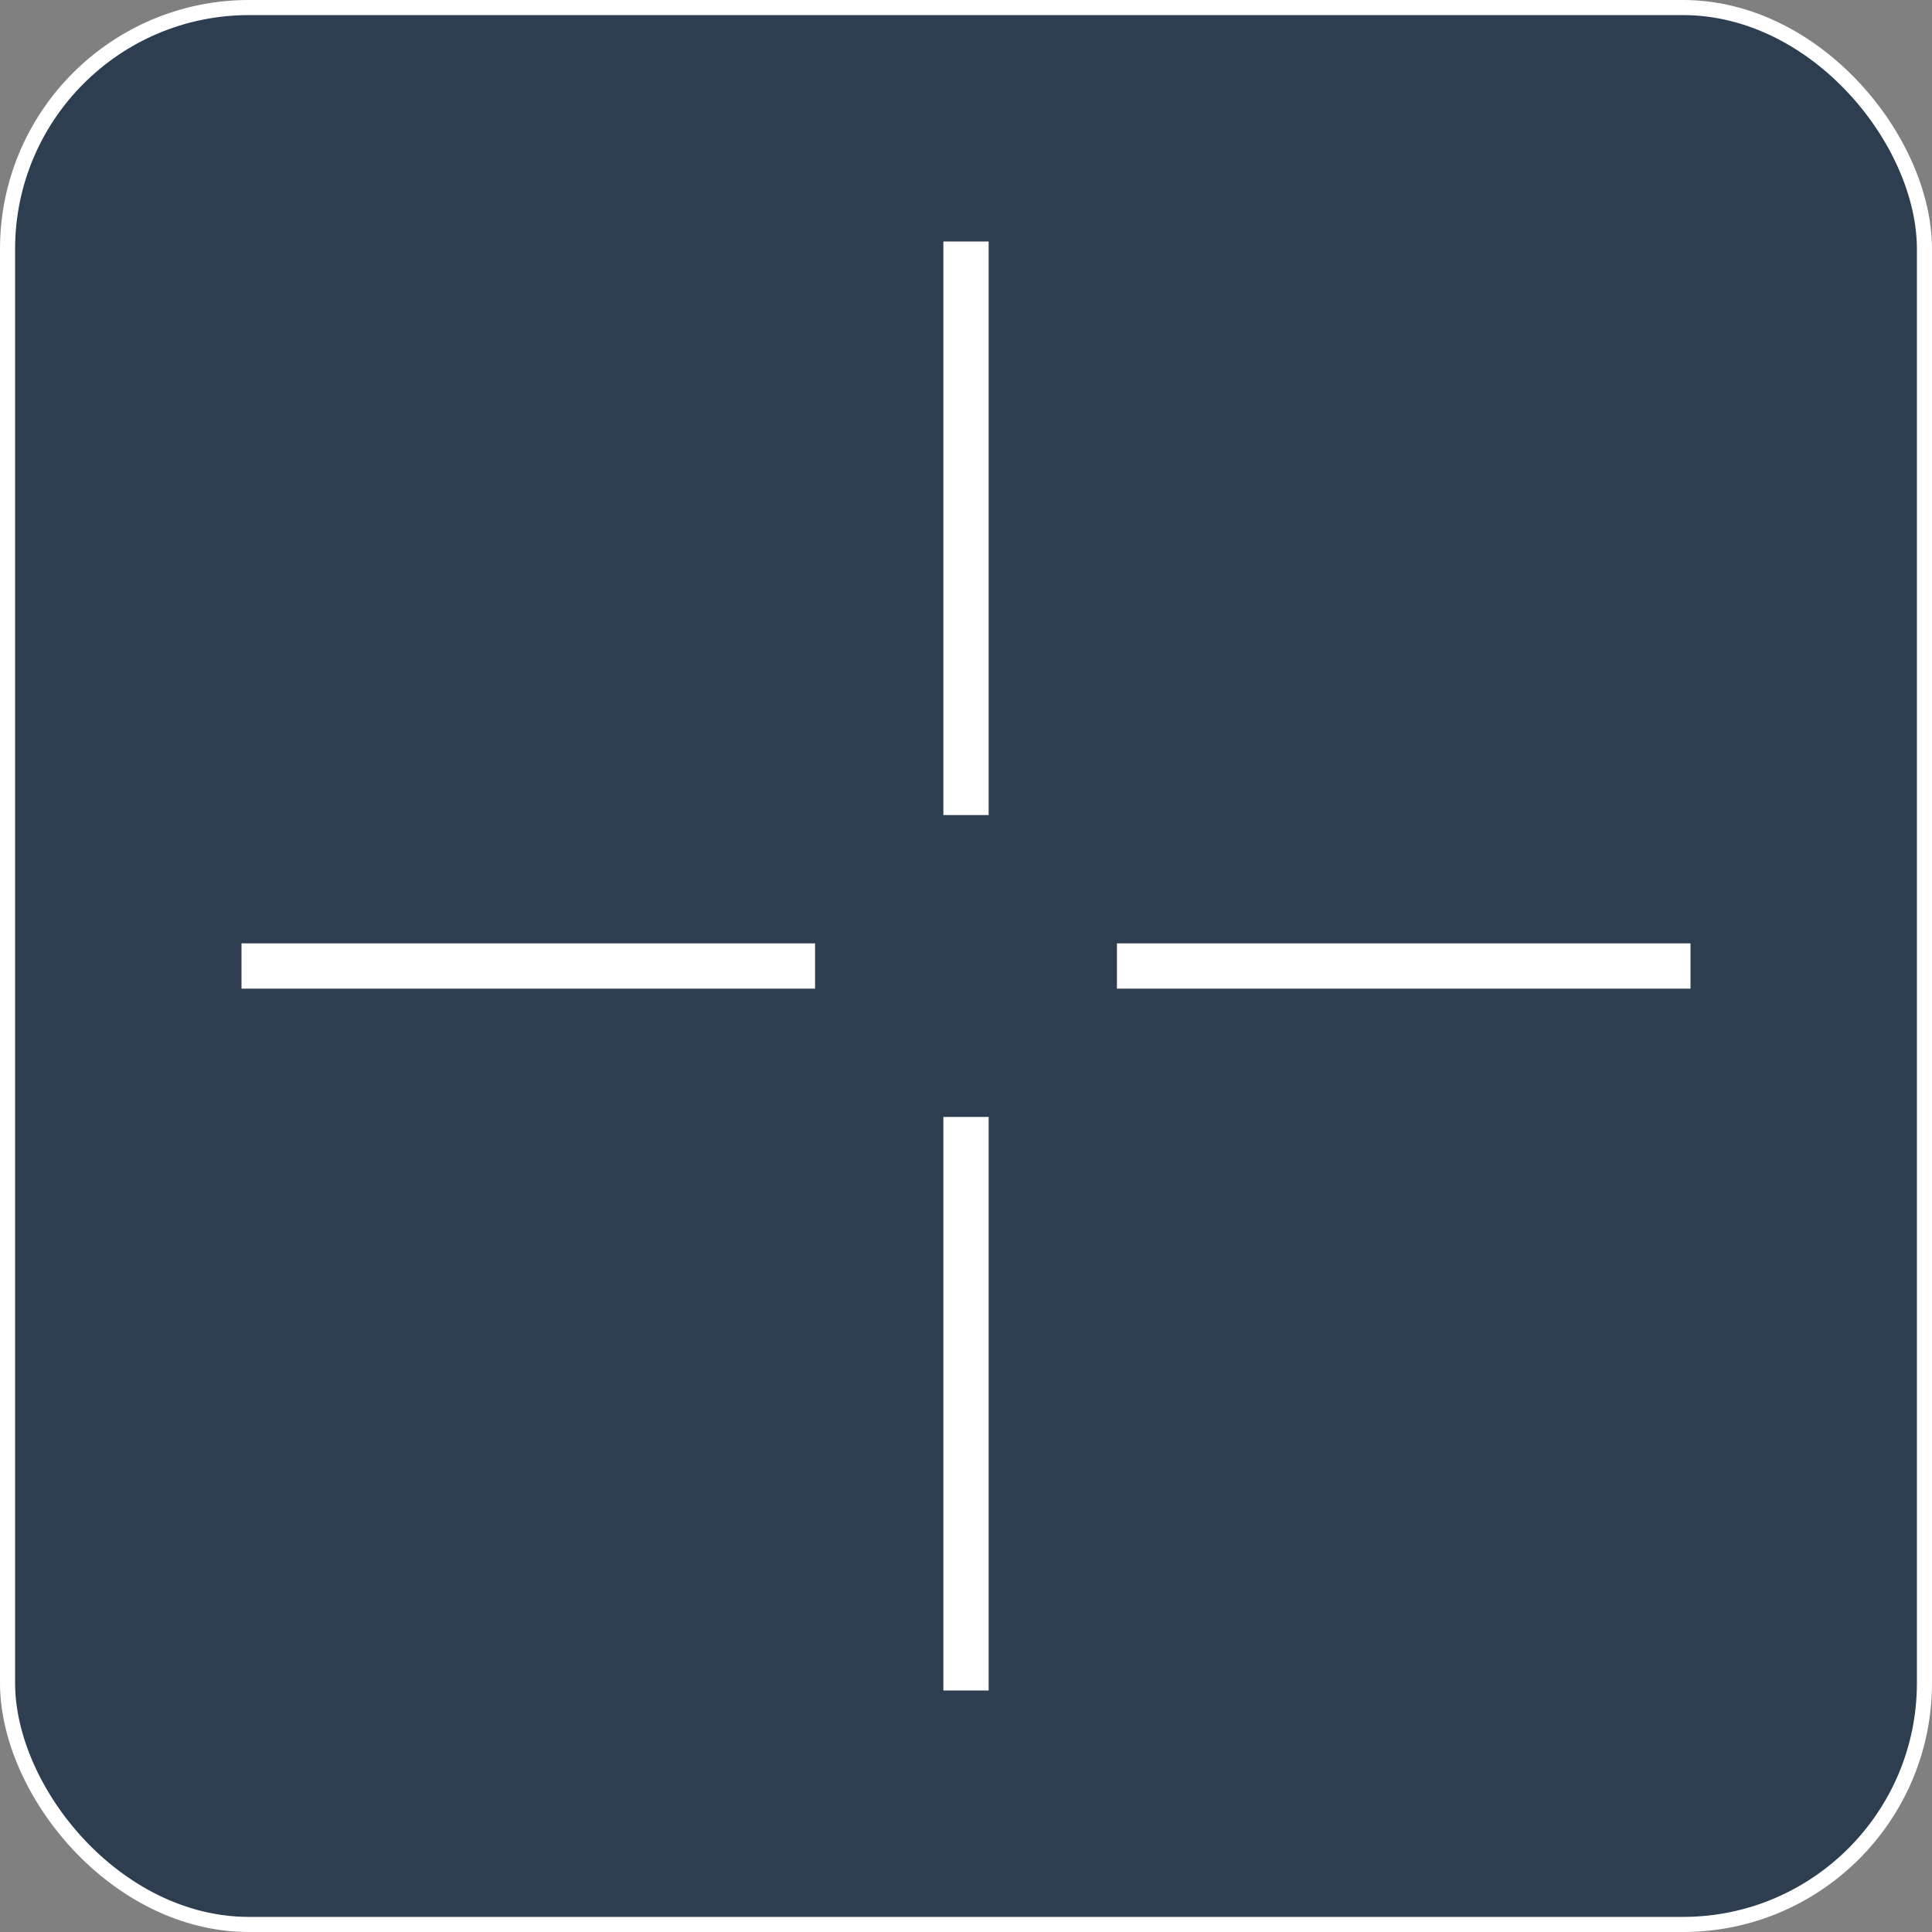 <?xml version="1.0" encoding="UTF-8" standalone="no"?>
<svg width="1024" height="1024" viewBox="0 0 1024 1024" xmlns="http://www.w3.org/2000/svg">
  <rect x="0" y="0" width="1024" height="1024" fill="#808080" stroke="none"/>
  <!-- Background rounded rectangle with border - matching tray icon style -->
  <rect x="4" y="4" width="1016" height="1016" rx="128" ry="128" 
        fill="#2c3e50" stroke="#ffffff" stroke-width="8"/>
  
  <!-- Simple crosshair with gap in center - clean design like tray icon -->
  <!-- Horizontal crosshair line with gap in center -->
  <line x1="128" y1="512" x2="432" y2="512" stroke="#ffffff" stroke-width="24" stroke-linecap="butt"/>
  <line x1="592" y1="512" x2="896" y2="512" stroke="#ffffff" stroke-width="24" stroke-linecap="butt"/>
  
  <!-- Vertical crosshair line with gap in center -->
  <line x1="512" y1="128" x2="512" y2="432" stroke="#ffffff" stroke-width="24" stroke-linecap="butt"/>
  <line x1="512" y1="592" x2="512" y2="896" stroke="#ffffff" stroke-width="24" stroke-linecap="butt"/>
</svg>
